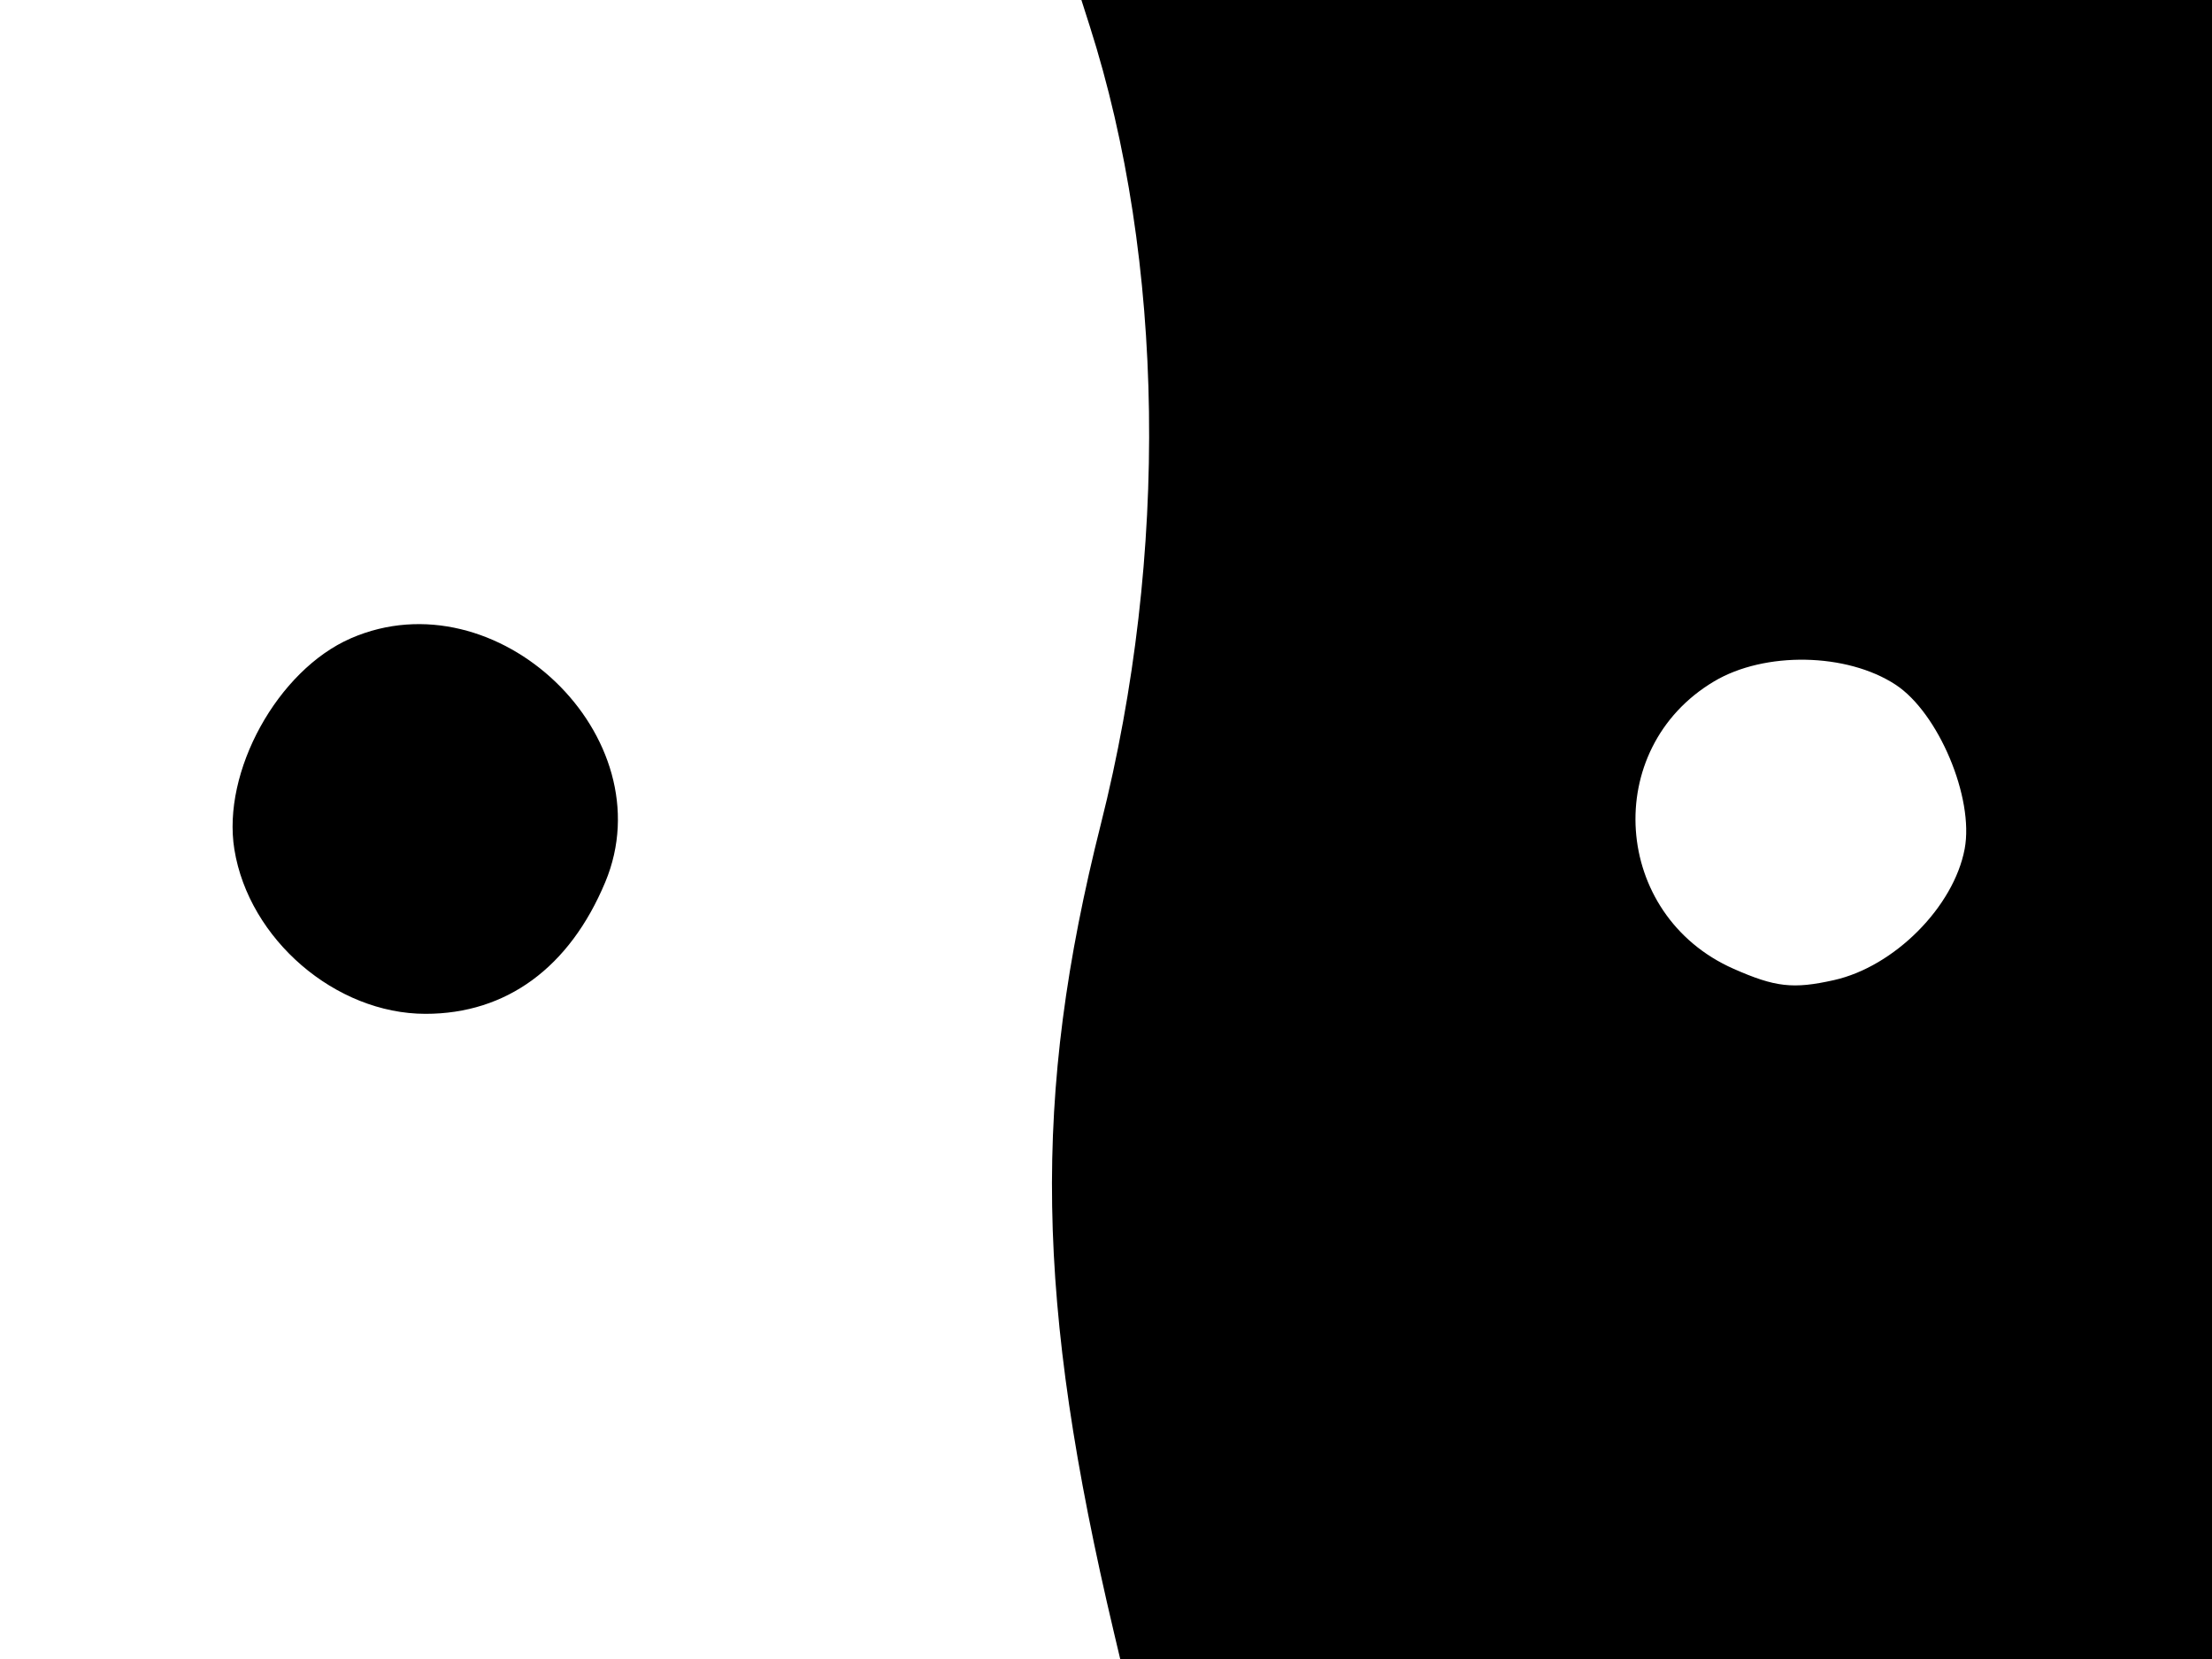 <svg xmlns="http://www.w3.org/2000/svg" width="192" height="144" viewBox="0 0 192 144" version="1.1">
	<path d="M 94.584 2.250 C 101.104 22.651, 101.463 48.098, 95.561 71.500 C 89.580 95.218, 89.867 112.888, 96.700 141.750 L 97.233 144 144.617 144 L 192 144 192 72 L 192 0 142.933 0 L 93.865 0 94.584 2.250 M 30.450 55.407 C 24.102 58.172, 19.247 66.975, 20.344 73.735 C 21.610 81.536, 29.128 88, 36.936 88 C 43.958 88, 49.436 83.987, 52.533 76.575 C 57.805 63.959, 43.124 49.886, 30.450 55.407 M 148.778 59.145 C 138.958 64.992, 139.934 79.429, 150.464 84.087 C 154.092 85.692, 155.640 85.867, 159.187 85.073 C 164.423 83.901, 169.588 78.716, 170.532 73.683 C 171.362 69.258, 168.252 61.867, 164.537 59.432 C 160.299 56.655, 153.178 56.525, 148.778 59.145" stroke="none" fill="black" fill-rule="evenodd"/>
</svg>